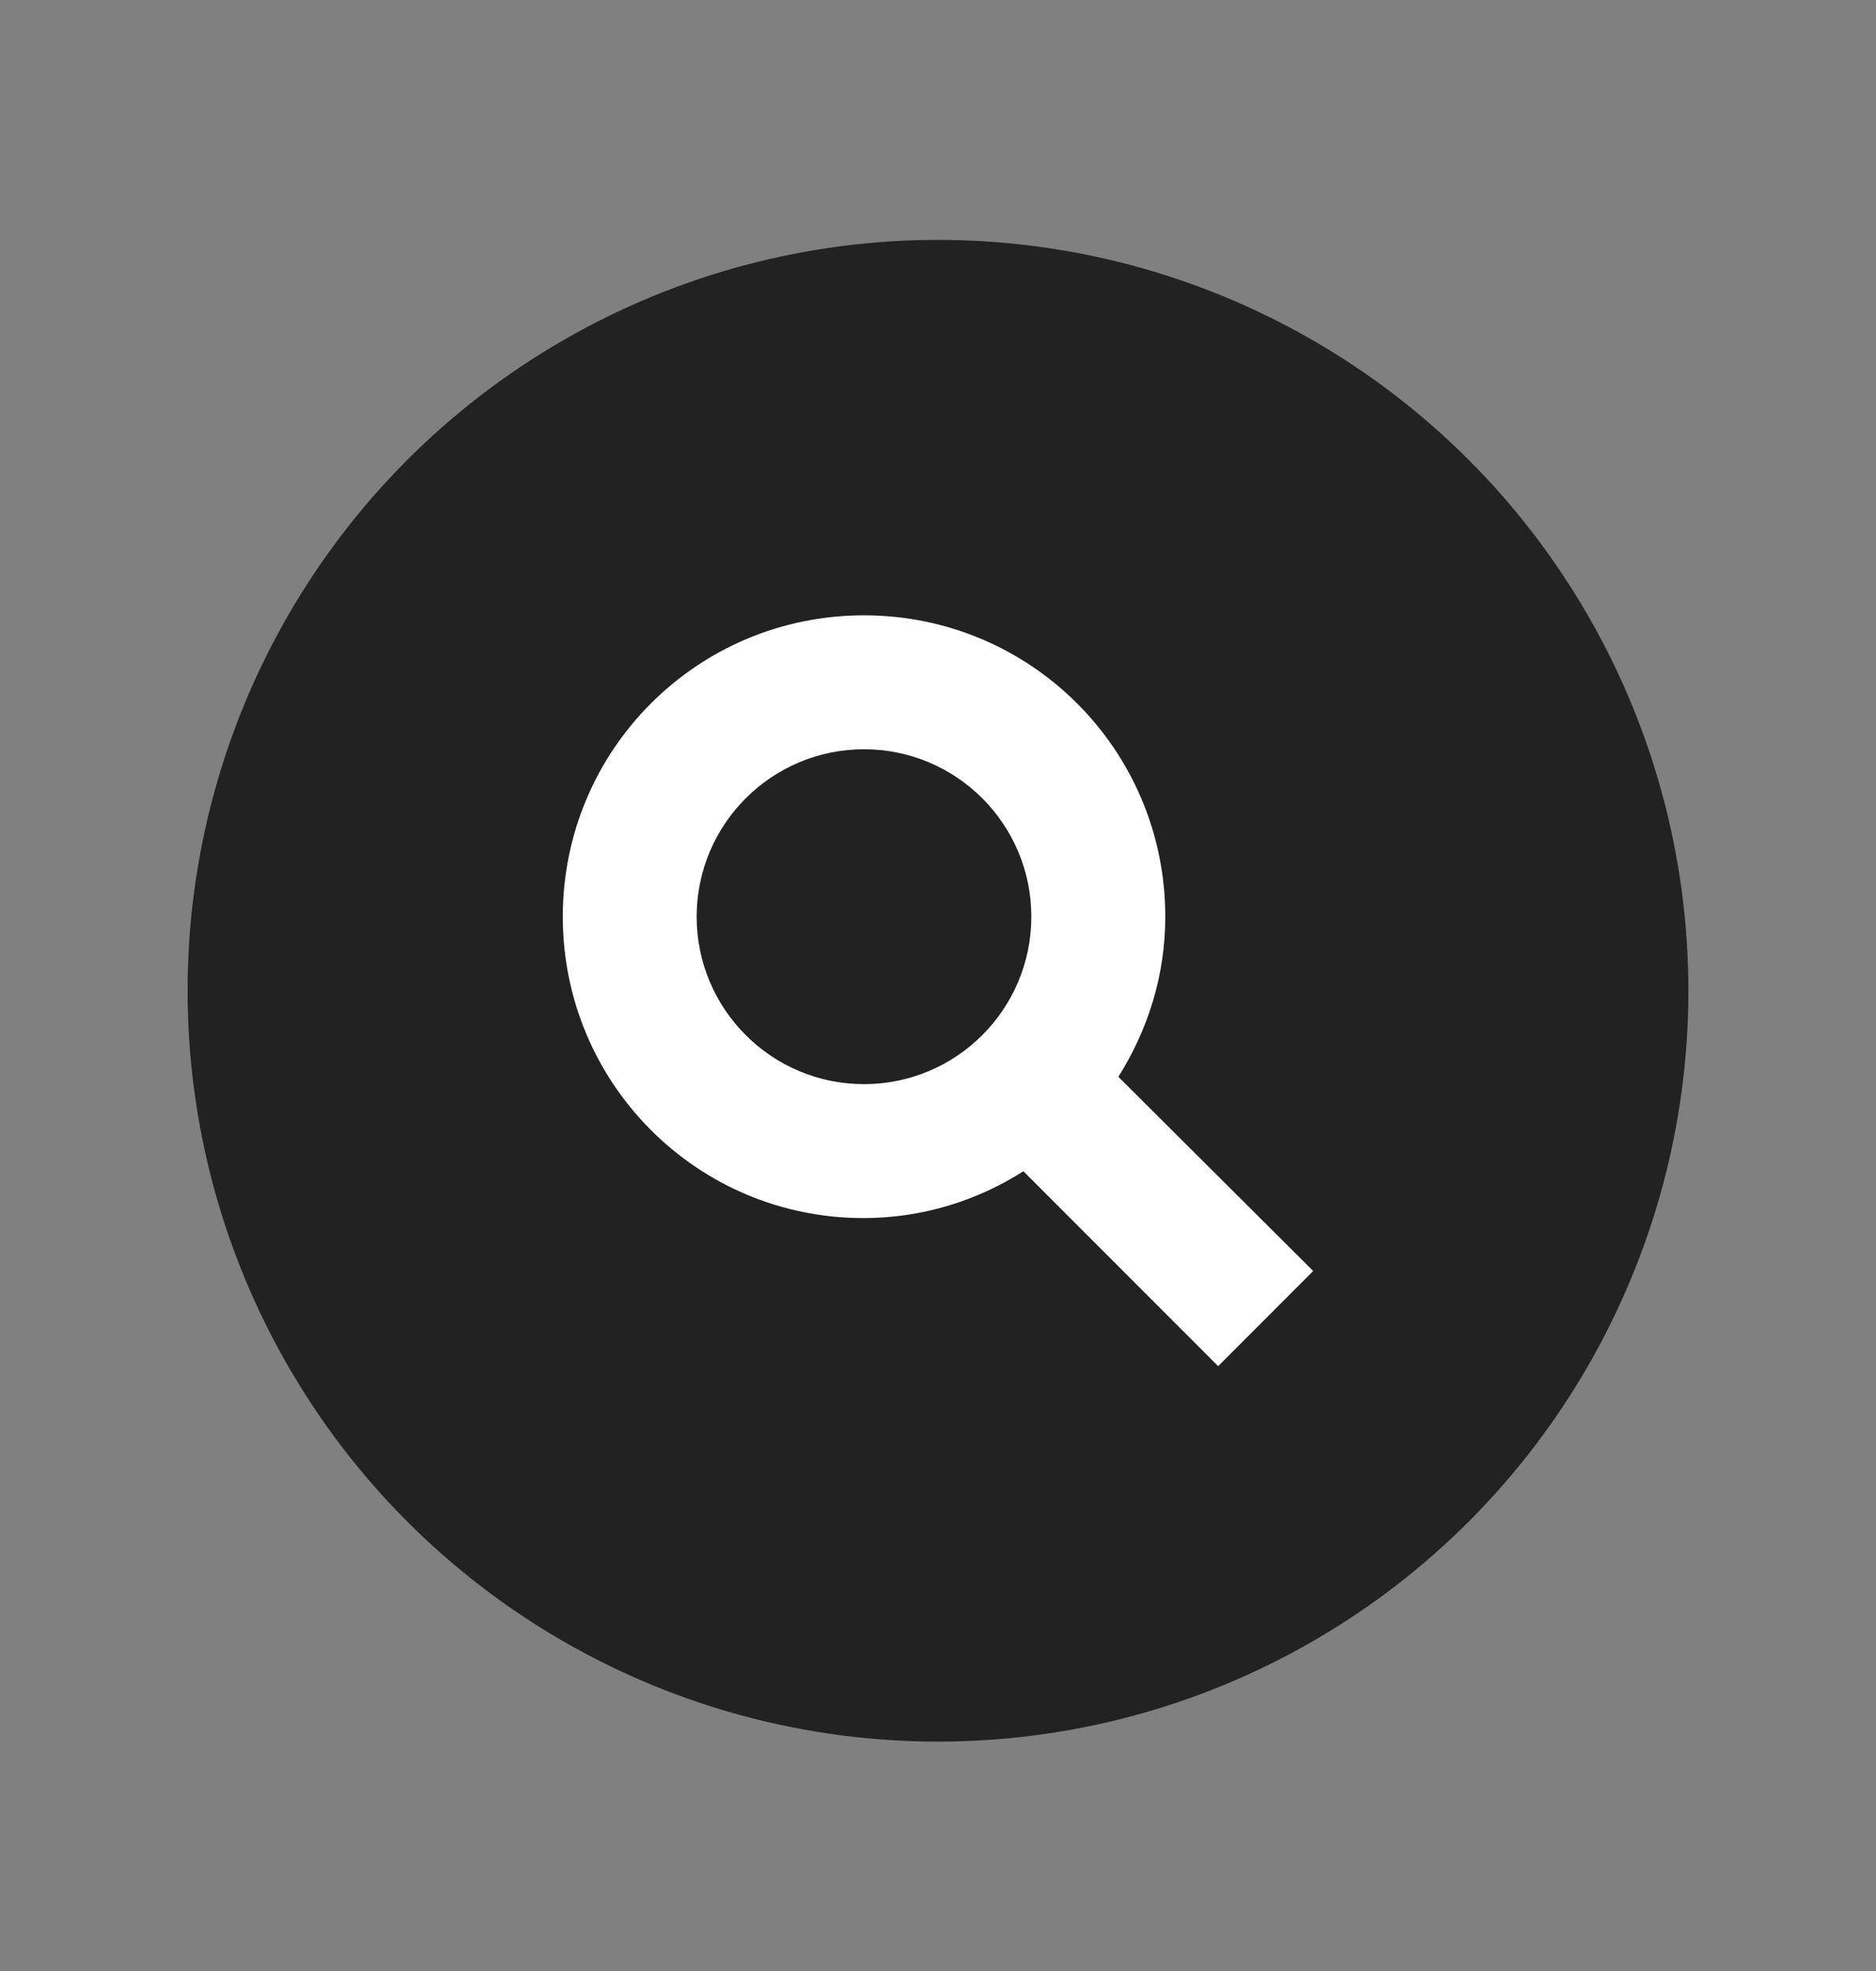 <svg width="20" height="21" viewBox="0 0 20 21" fill="none" xmlns="http://www.w3.org/2000/svg">
<rect x="0" y="0" width="20" height="21" fill="#808080" stroke="none"/>
<circle cx="10" cy="10.556" r="8" fill="#222222"/>
<path fill-rule="evenodd" clip-rule="evenodd" d="M12.987 14.556L10.91 12.479C10.418 12.793 9.832 12.978 9.204 12.978C7.434 12.978 6 11.544 6 9.767C6 7.99 7.434 6.556 9.211 6.556C10.988 6.556 12.423 7.99 12.423 9.767C12.423 10.395 12.237 10.973 11.923 11.473L14 13.542L12.987 14.556ZM9.211 7.983C8.227 7.983 7.427 8.782 7.427 9.767C7.427 10.752 8.227 11.551 9.211 11.551C10.196 11.551 10.995 10.752 10.995 9.767C10.995 8.782 10.196 7.983 9.211 7.983Z" fill="white"/>
</svg>
